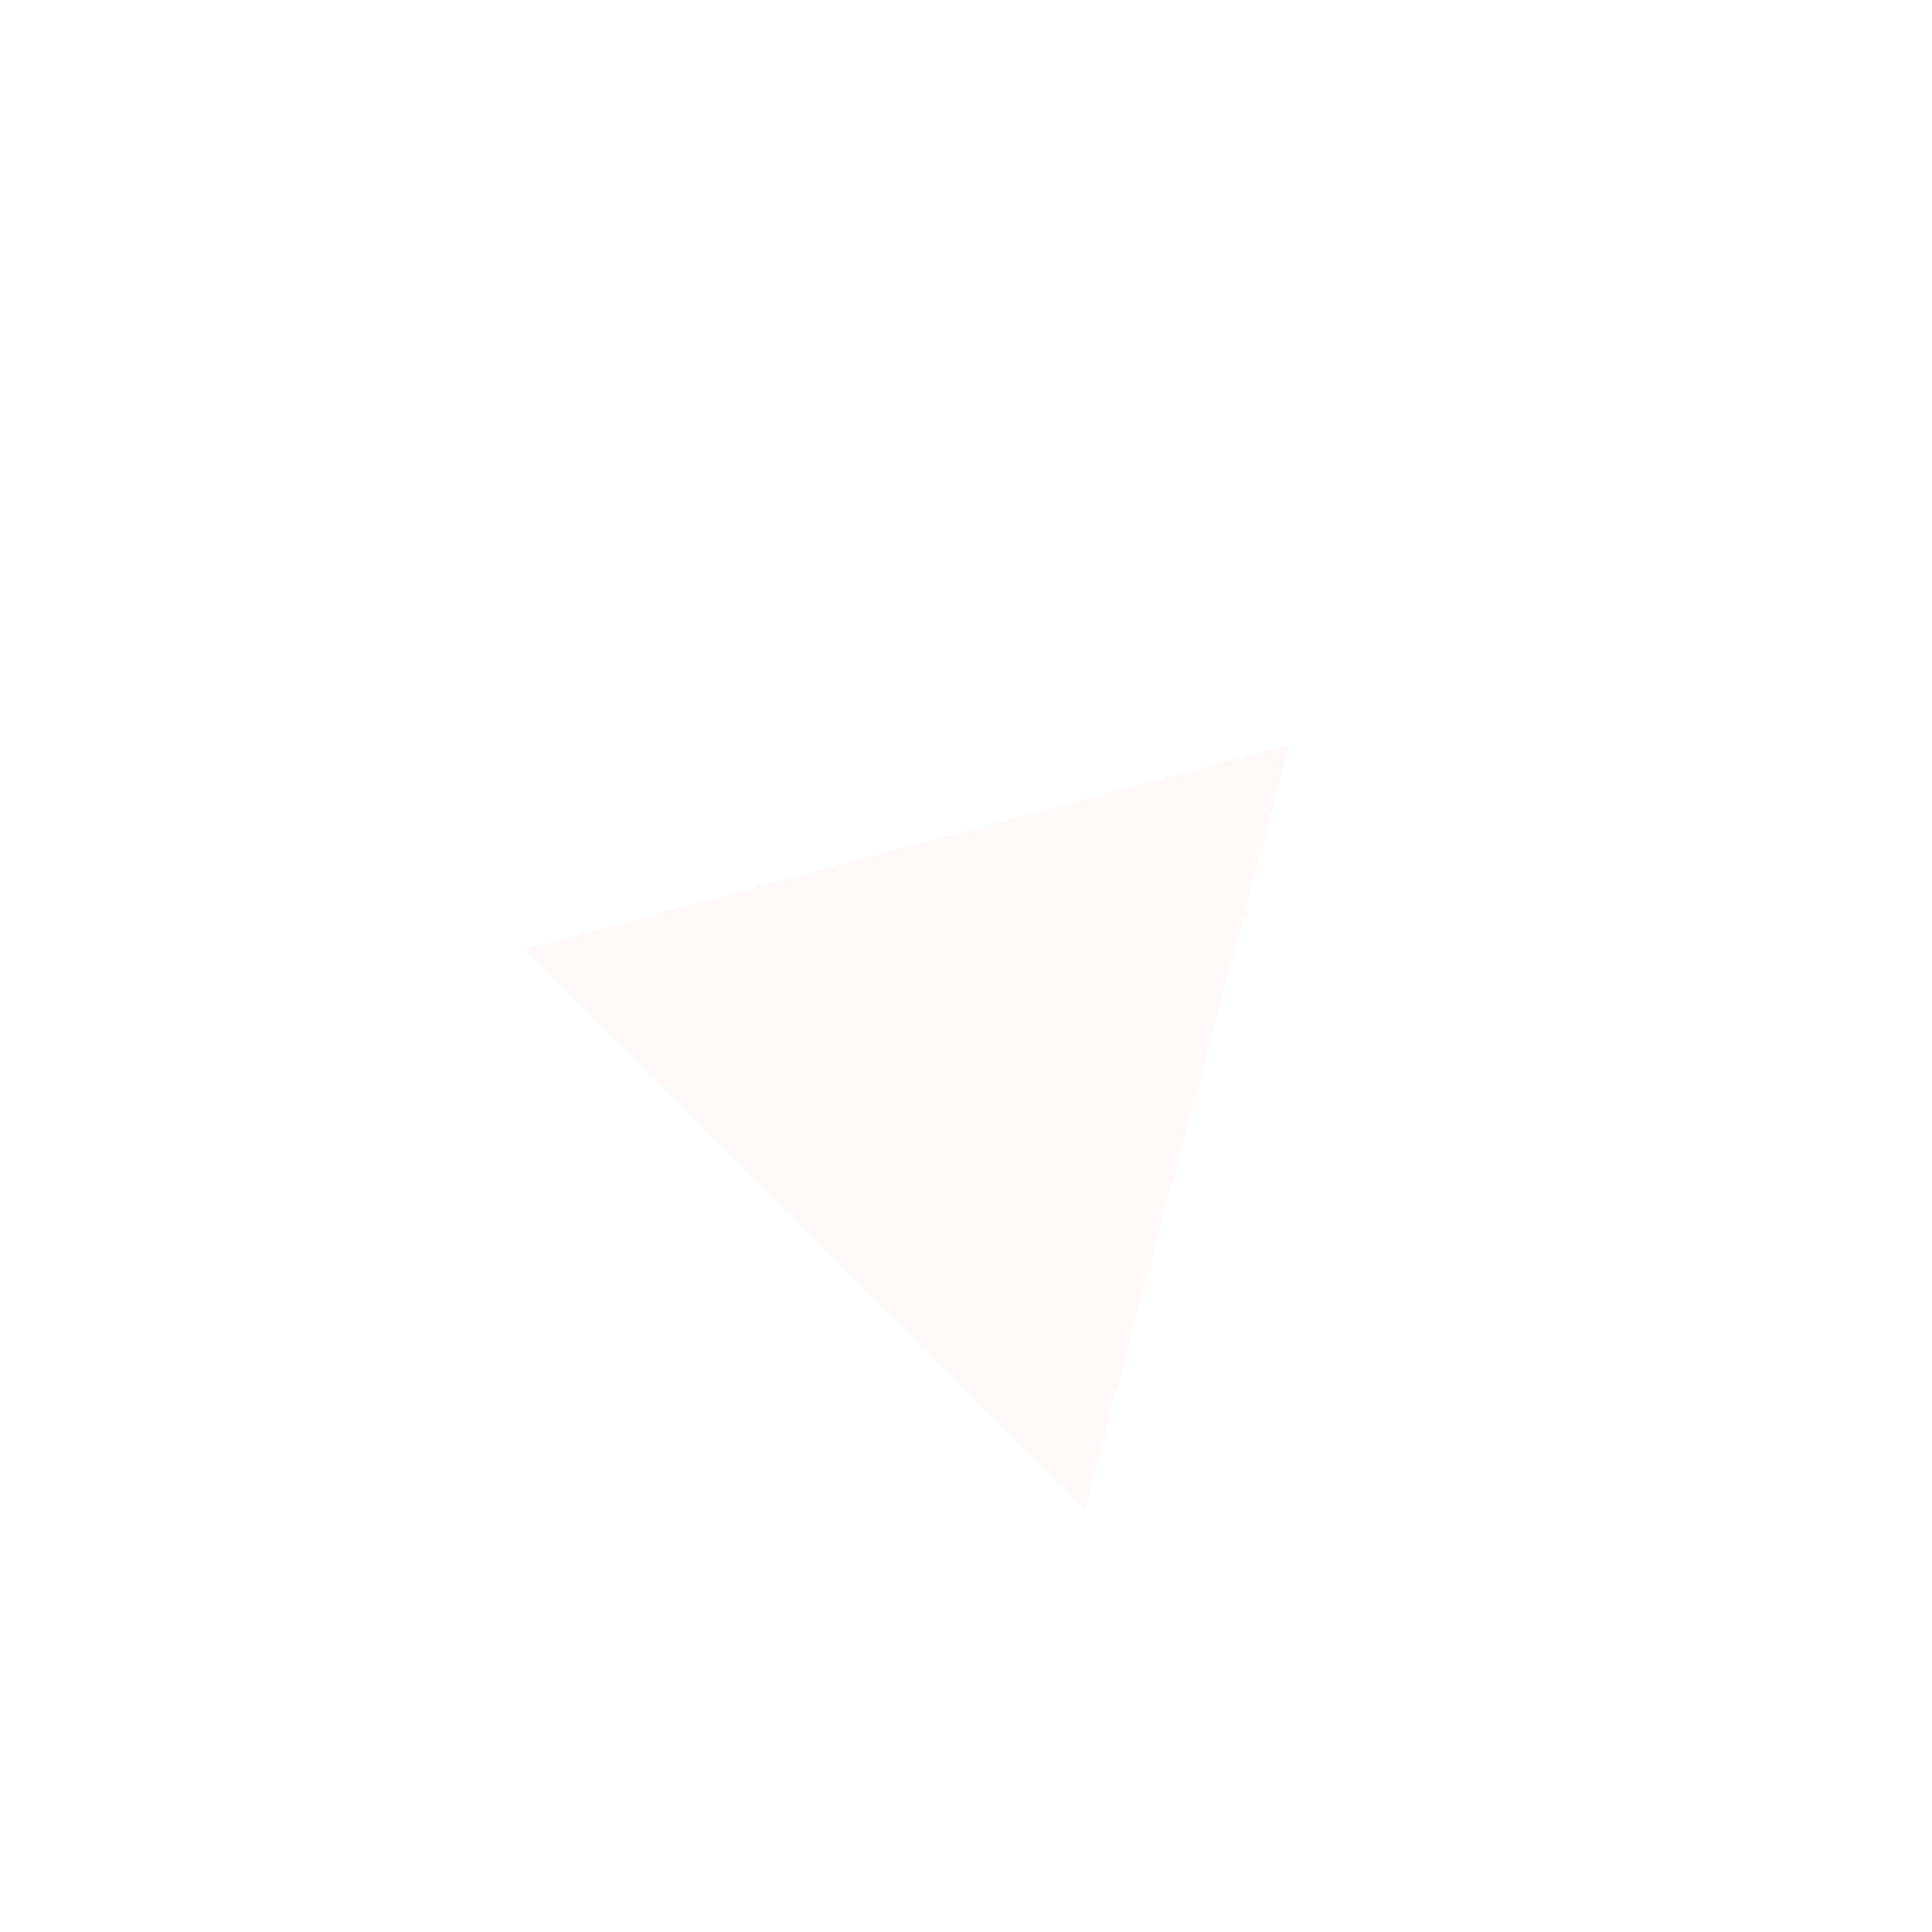 <svg width="19" height="19" viewBox="0 0 19 19" fill="none" xmlns="http://www.w3.org/2000/svg">
<rect width="19" height="19" fill="white"/>
<path d="M12.682 7.318L10.665 14.847L5.153 9.335L12.682 7.318Z" fill="#FFEAE9" fill-opacity="0.3"/>
</svg>

